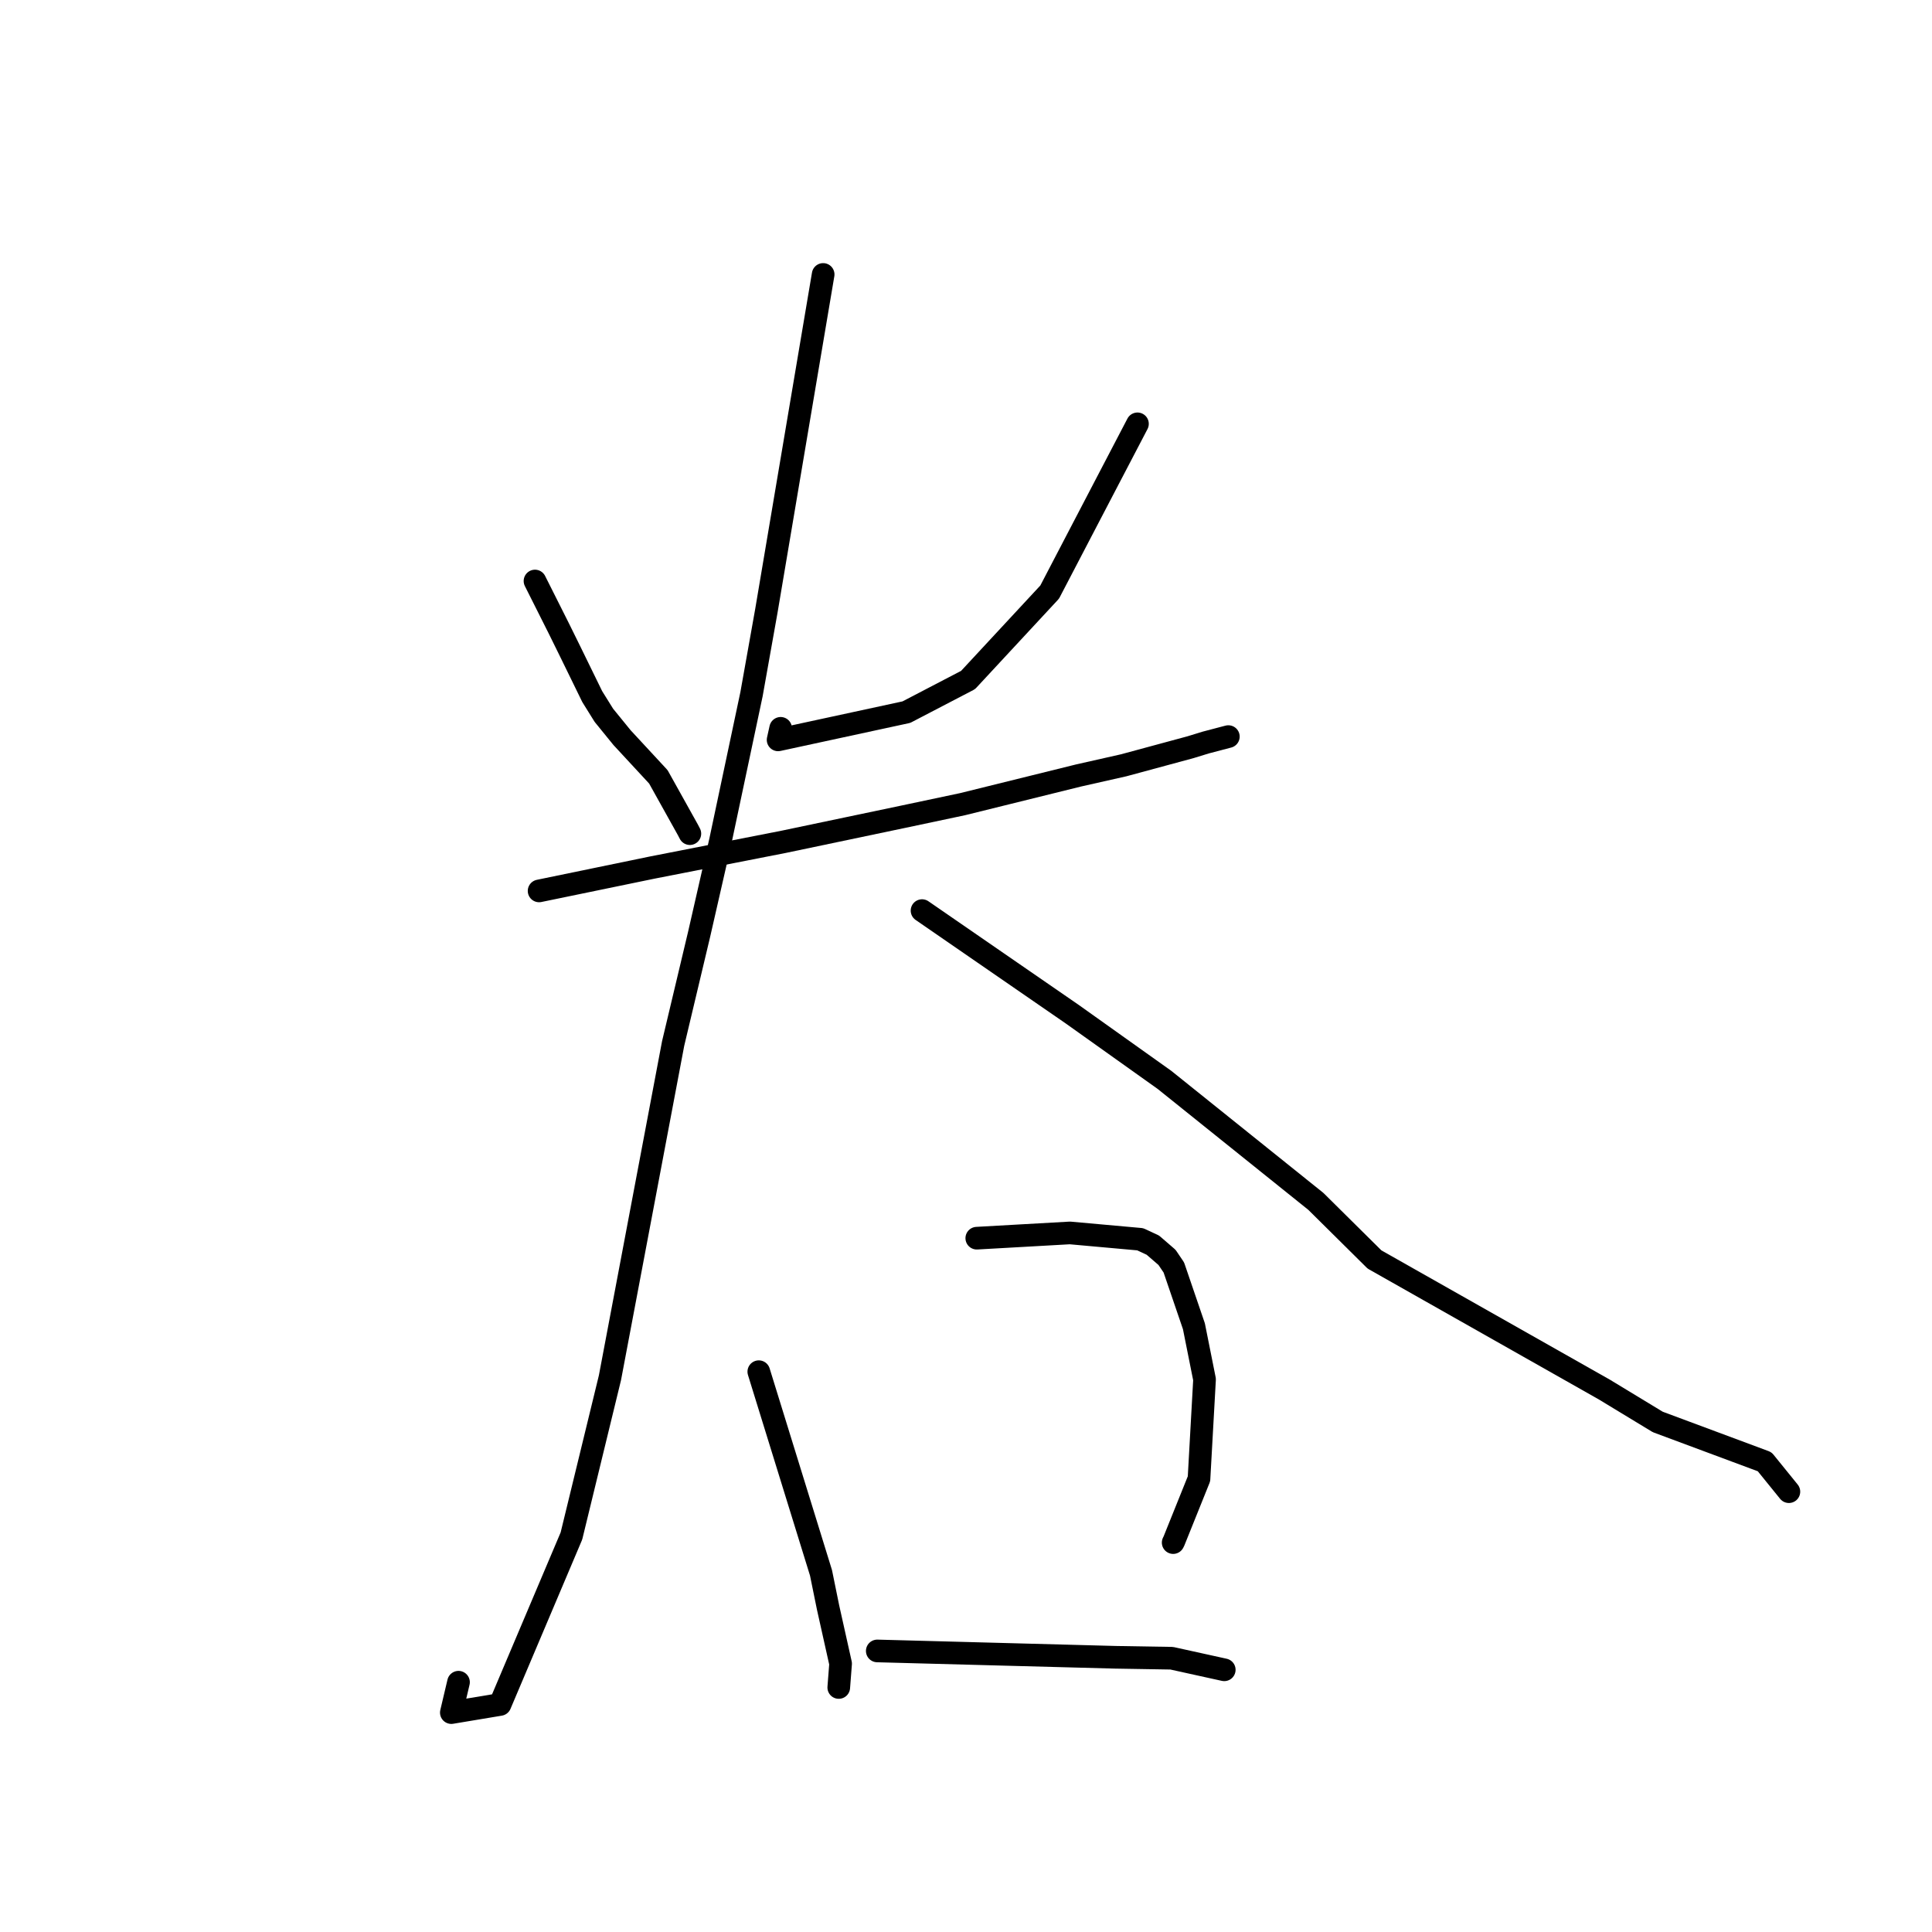<?xml version="1.0" standalone="no"?>
    <svg width="256" height="256" xmlns="http://www.w3.org/2000/svg" version="1.1">
    <polyline stroke="black" stroke-width="3" stroke-linecap="round" fill="transparent" stroke-linejoin="round" points="70.889 76.987 72.46 80.112 74.03 83.237 75.517 86.252 78.474 92.303 80.017 94.781 82.423 97.739 87.236 102.937 91.152 109.966 91.411 110.463 " />
        <polyline stroke="black" stroke-width="3" stroke-linecap="round" fill="transparent" stroke-linejoin="round" points="150.72 56.16 146.993 63.297 143.267 70.435 139.085 78.455 128.274 90.104 120.101 94.362 103.102 98.037 103.44 96.507 " />
        <polyline stroke="black" stroke-width="3" stroke-linecap="round" fill="transparent" stroke-linejoin="round" points="71.432 118.051 78.931 116.504 86.431 114.956 103.836 111.546 119.579 108.243 127.541 106.558 142.919 102.754 148.893 101.406 157.751 99.009 159.771 98.389 162.575 97.651 162.764 97.602 " />
        <polyline stroke="black" stroke-width="3" stroke-linecap="round" fill="transparent" stroke-linejoin="round" points="109.072 36.365 105.309 58.655 101.547 80.944 99.58 91.979 95.464 111.413 92.648 123.751 89.195 138.267 80.823 182.555 75.718 203.524 66.259 225.852 59.804 226.928 60.682 223.211 60.755 222.902 " />
        <polyline stroke="black" stroke-width="3" stroke-linecap="round" fill="transparent" stroke-linejoin="round" points="122.174 120.66 132.115 127.516 142.057 134.372 154.299 143.09 174.362 159.193 182.129 166.887 212.592 184.127 219.661 188.416 233.824 193.687 236.746 197.294 237.038 197.655 " />
        <polyline stroke="black" stroke-width="3" stroke-linecap="round" fill="transparent" stroke-linejoin="round" points="100.545 181.755 104.666 195.083 108.788 208.411 109.724 213.006 111.384 220.443 111.164 223.29 111.14 223.601 " />
        <polyline stroke="black" stroke-width="3" stroke-linecap="round" fill="transparent" stroke-linejoin="round" points="129.429 164.066 135.599 163.718 141.769 163.37 151.083 164.208 152.76 164.989 154.634 166.608 155.539 167.946 158.199 175.734 159.608 182.784 158.873 195.948 155.555 204.193 155.451 204.402 " />
        <polyline stroke="black" stroke-width="3" stroke-linecap="round" fill="transparent" stroke-linejoin="round" points="116.242 218.758 132.024 219.179 147.807 219.599 155.255 219.723 161.685 221.139 162.221 221.257 " />
        </svg>